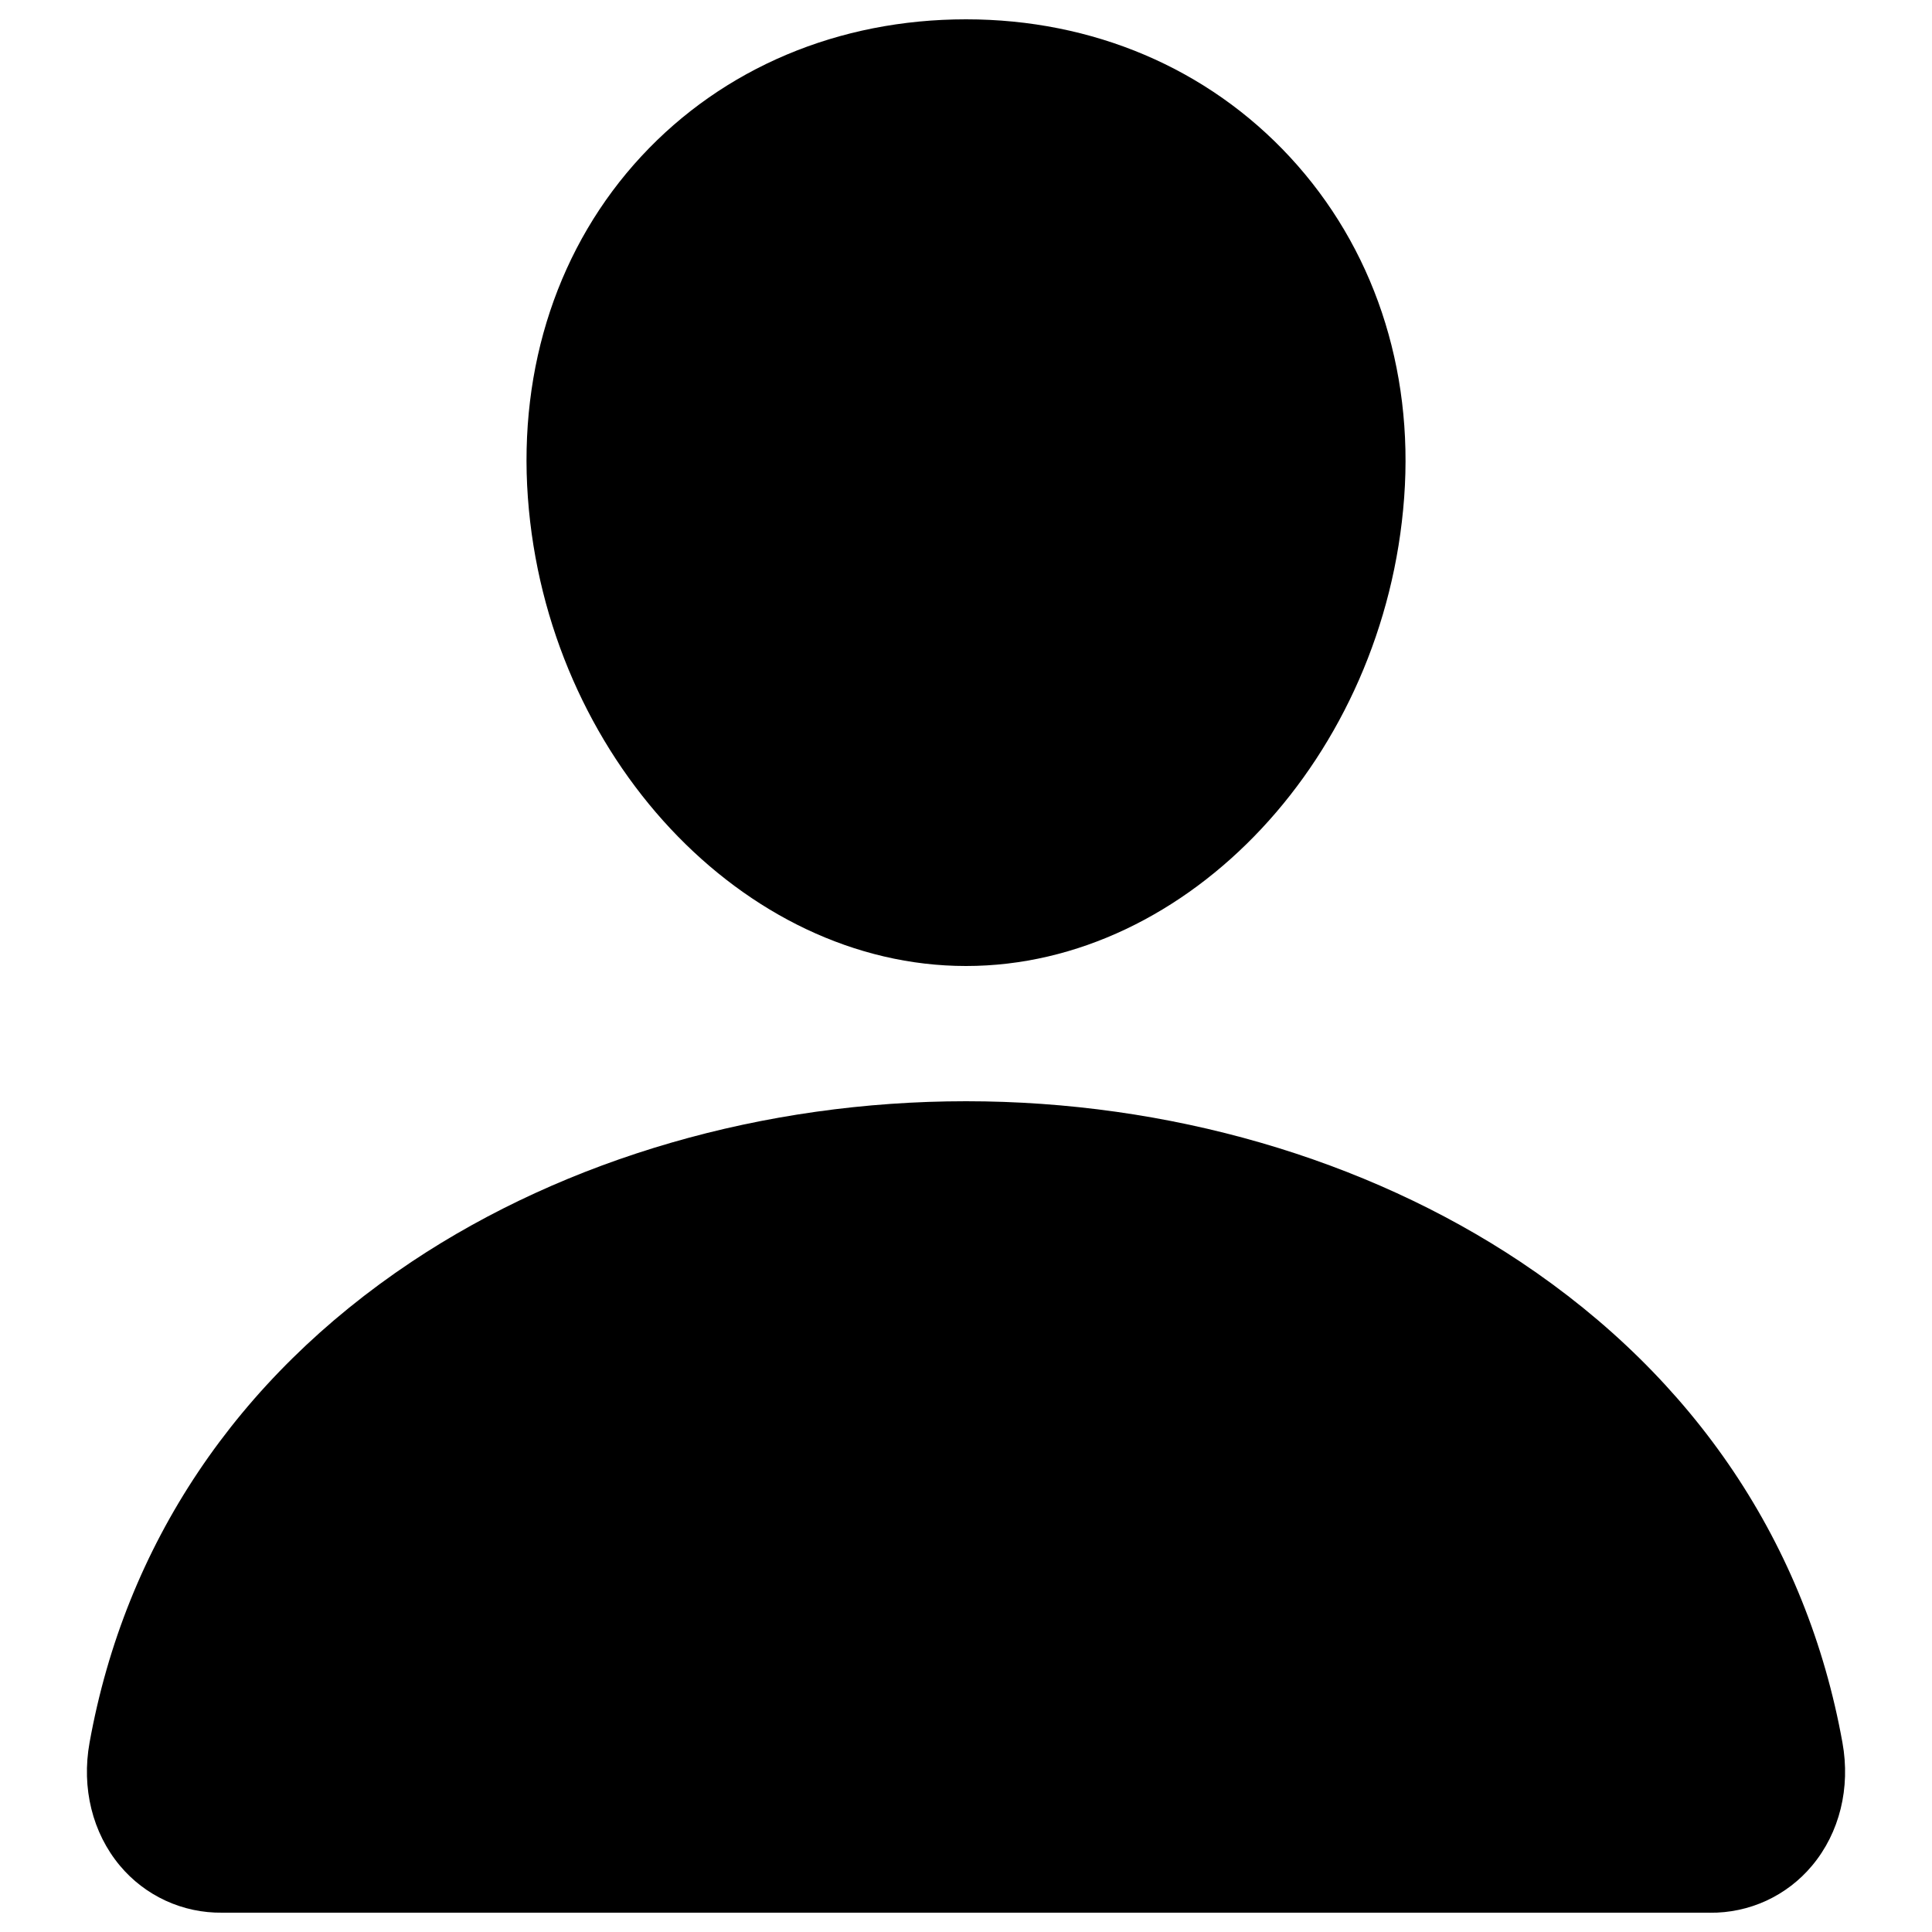 <svg xmlns="http://www.w3.org/2000/svg" fill="none" viewBox="0 0 48 48" id="Person--Streamline-Ionic-Filled">
  <desc>
    Person Streamline Icon: https://streamlinehq.com
  </desc>
  <path fill="#000000" d="M32.048 3.901C30.005 1.695 27.151 0.48 24.001 0.48c-3.167 0 -6.03 1.208 -8.064 3.4 -2.056 2.216 -3.058 5.229 -2.822 8.482C13.581 18.779 18.464 24 24.001 24c5.537 0 10.412 -5.22 10.885 -11.636 0.238 -3.224 -0.77 -6.23 -2.838 -8.463Z" stroke-width="1"></path>
  <path fill="#000000" d="M42.48 47.52H5.52c-0.484 0.006 -0.963 -0.095 -1.402 -0.297 -0.44 -0.202 -0.829 -0.5 -1.139 -0.871 -0.682 -0.816 -0.958 -1.93 -0.754 -3.057 0.886 -4.916 3.652 -9.046 7.999 -11.945C14.086 28.776 18.978 27.36 24 27.36s9.914 1.417 13.776 3.99c4.347 2.898 7.113 7.028 7.999 11.944 0.204 1.127 -0.071 2.241 -0.754 3.057 -0.31 0.372 -0.699 0.669 -1.138 0.872 -0.44 0.202 -0.919 0.304 -1.403 0.298Z" stroke-width="1"></path>
</svg>
